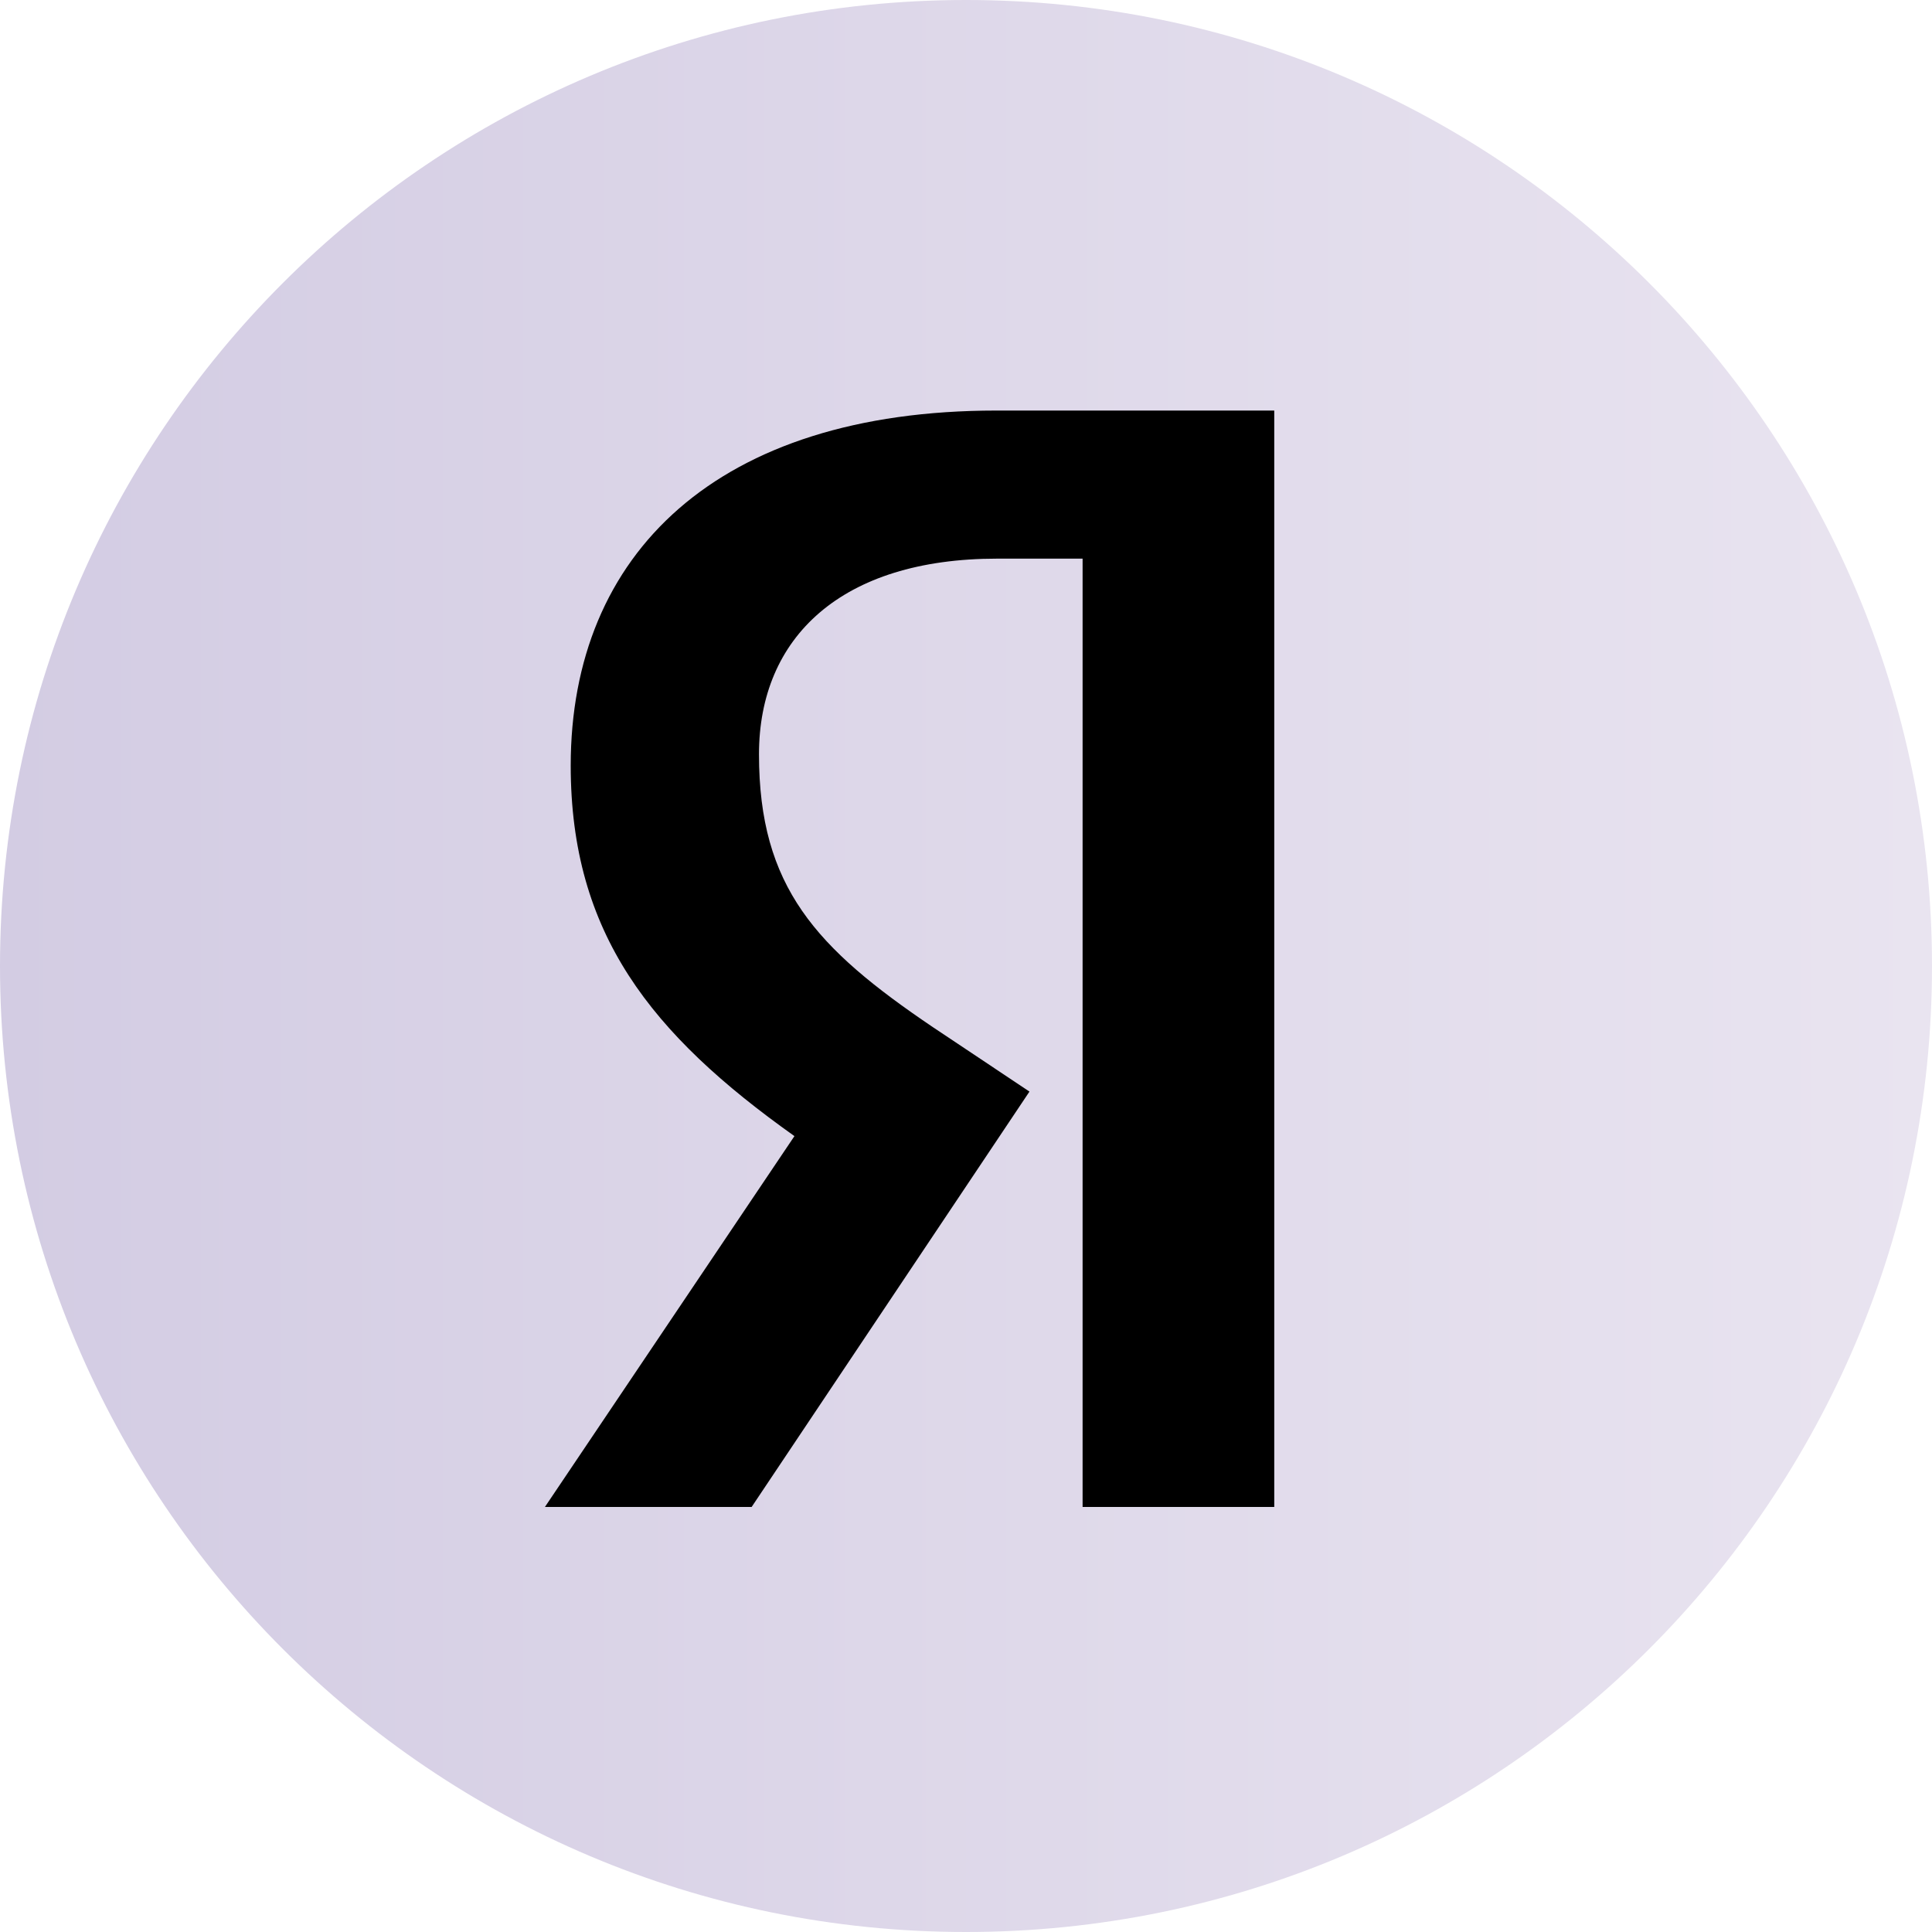 <svg width="20" height="20" viewBox="0 0 20 20" fill="none" xmlns="http://www.w3.org/2000/svg">
<path d="M10 20C15.523 20 20 15.523 20 10C20 4.477 15.523 0 10 0C4.477 0 0 4.477 0 10C0 15.523 4.477 20 10 20Z" fill="url(#paint0_linear_381_744)"/>
<path d="M13.191 15.6H11.207V5.783H10.323C8.707 5.783 7.857 6.6 7.857 7.808C7.857 9.183 8.448 9.816 9.657 10.633L10.657 11.3L7.781 15.6H5.641L8.224 11.761C6.738 10.705 5.908 9.663 5.908 7.925C5.908 5.733 7.424 4.25 10.315 4.25H13.191L13.191 15.6Z" fill="black"/>
<defs>
<linearGradient id="paint0_linear_381_744" x1="0" y1="10" x2="20" y2="10" gradientUnits="userSpaceOnUse">
<stop stop-color="#D3CCE3"/>
<stop offset="1" stop-color="#E9E4F0"/>
</linearGradient>
</defs>
</svg>

